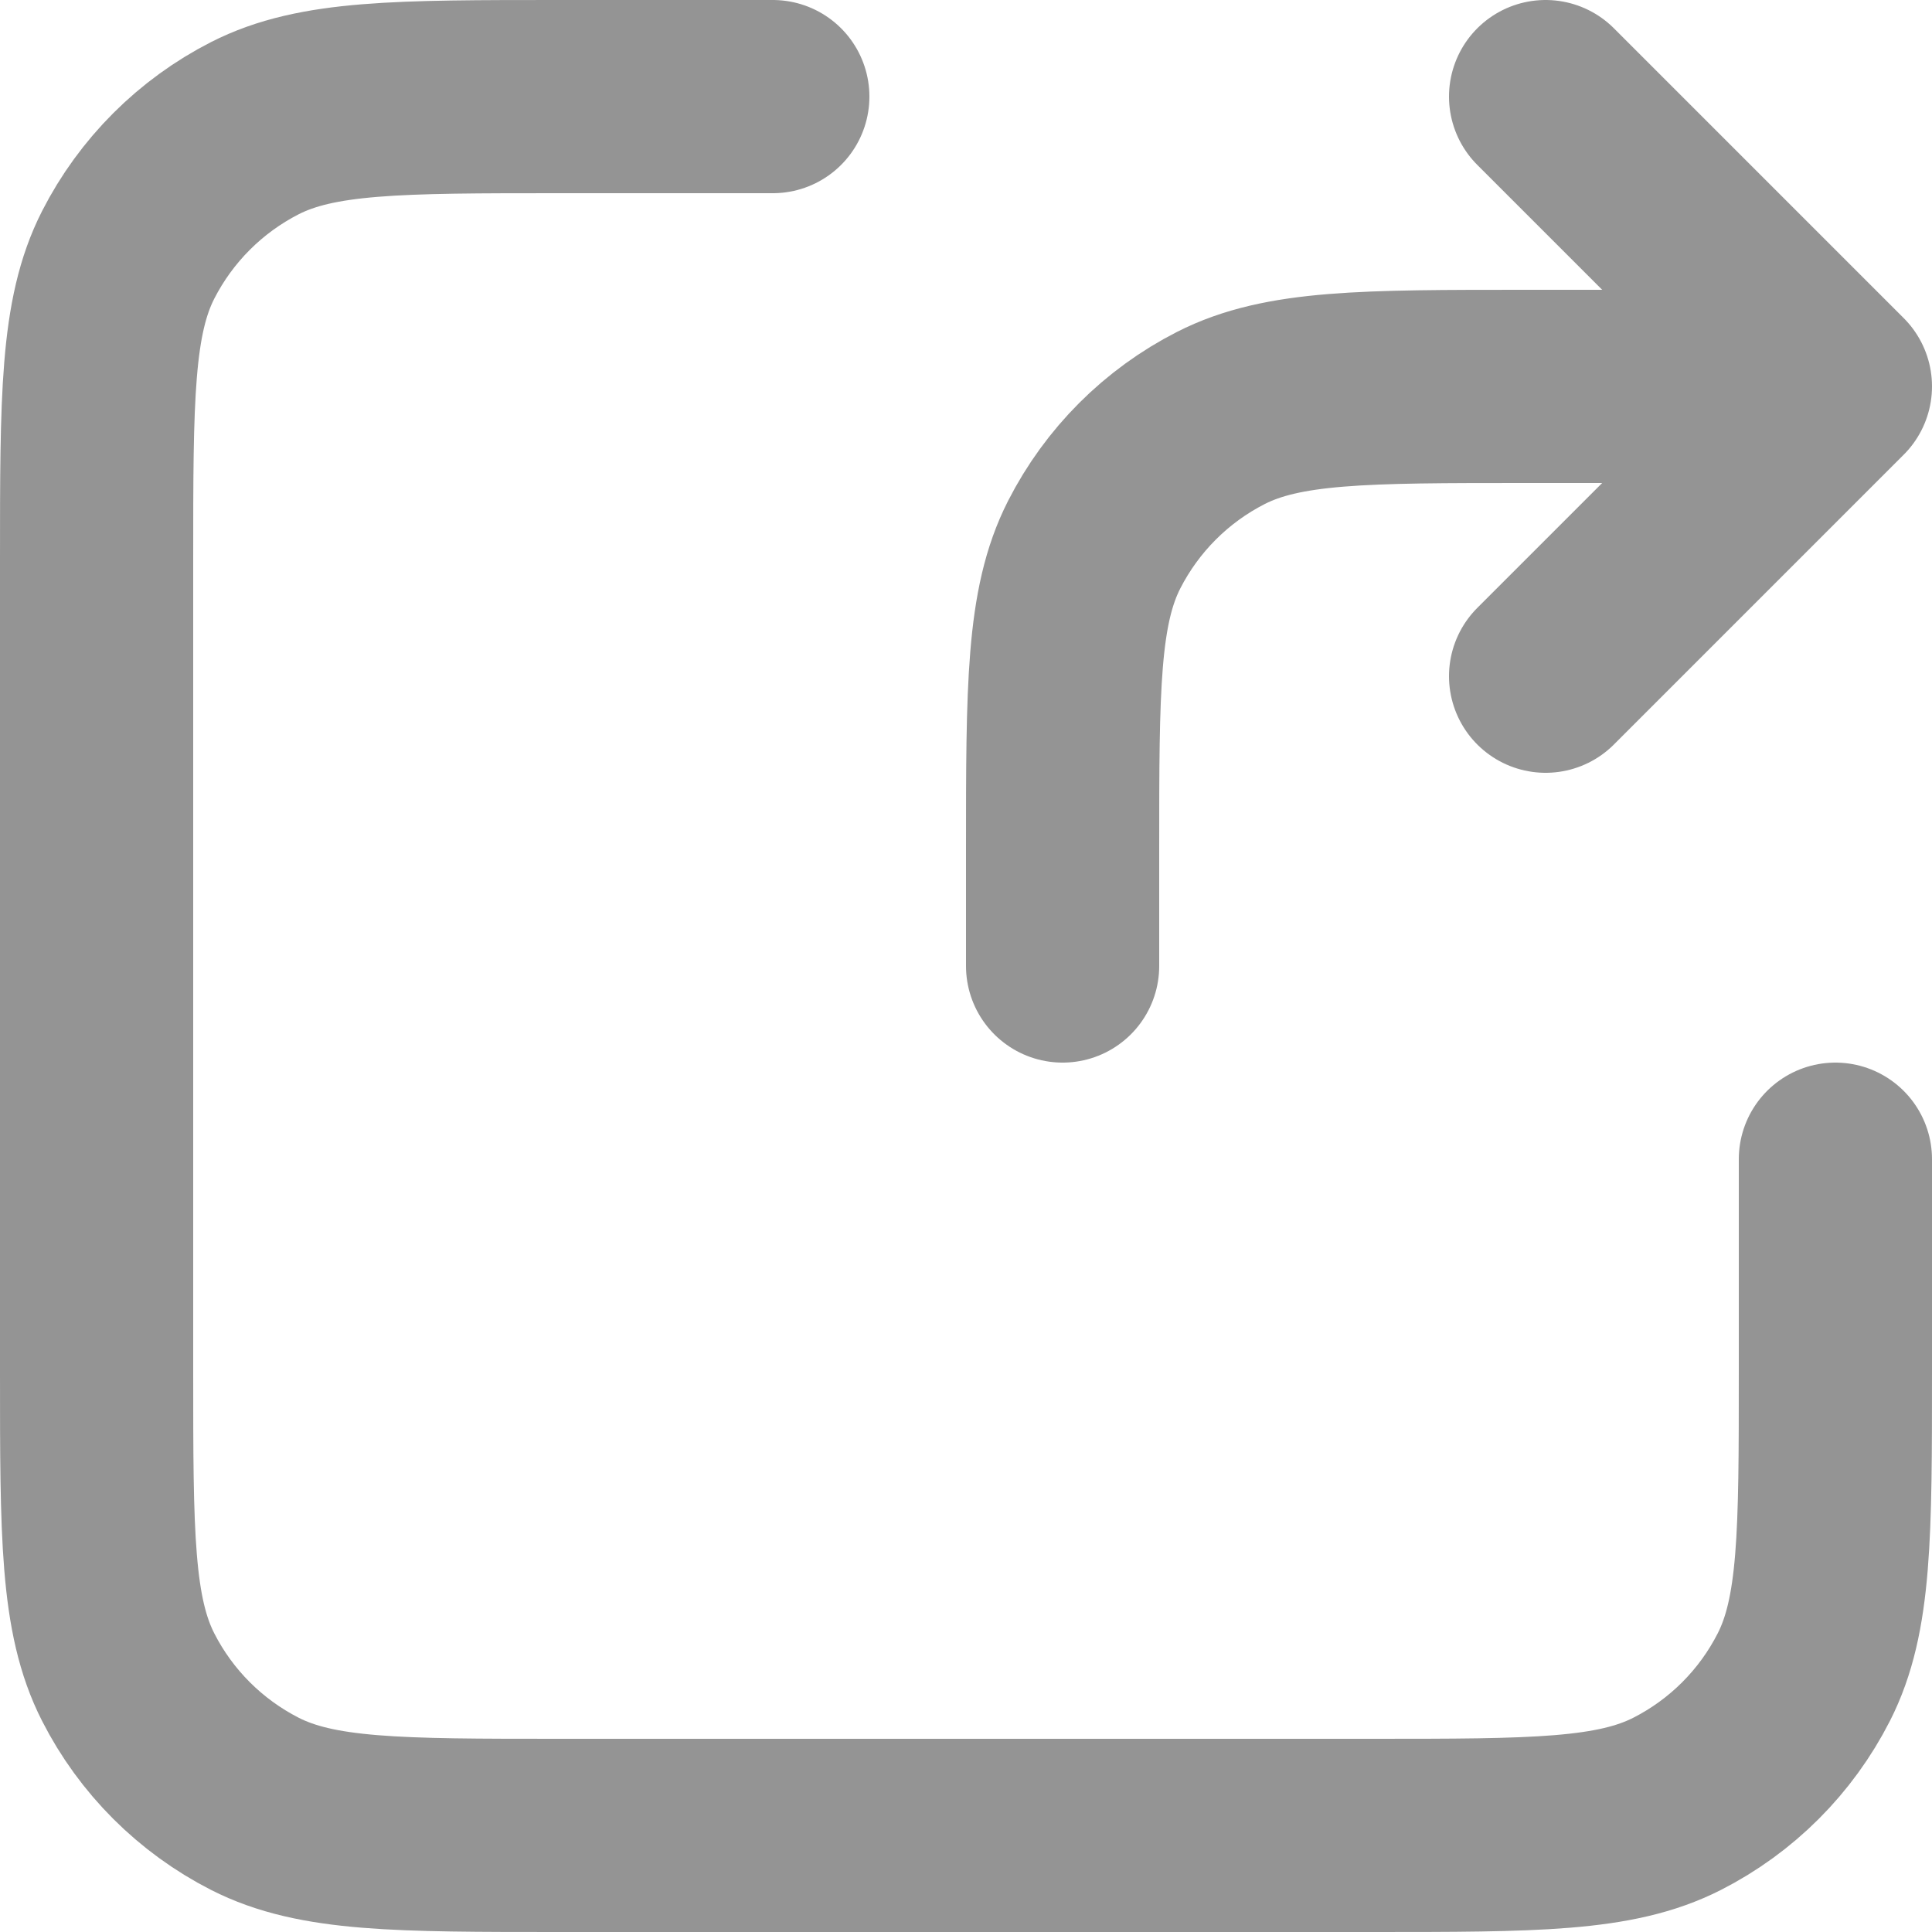 <svg width="20" height="20" viewBox="0 0 20 20" fill="none" xmlns="http://www.w3.org/2000/svg">
<path d="M19 4H15.8C14.12 4 13.28 4 12.638 4.327C12.073 4.615 11.615 5.074 11.327 5.638C11 6.28 11 7.12 11 8.8V10M19 4L16 1M19 4L16 7M8 1H5.8C4.12 1 3.28 1 2.638 1.327C2.074 1.615 1.615 2.074 1.327 2.638C1 3.28 1 4.12 1 5.8V14.2C1 15.88 1 16.72 1.327 17.362C1.615 17.927 2.074 18.385 2.638 18.673C3.28 19 4.12 19 5.8 19H14.2C15.88 19 16.72 19 17.362 18.673C17.927 18.385 18.385 17.927 18.673 17.362C19 16.72 19 15.88 19 14.2V12" stroke="#949494" stroke-width="2" stroke-linecap="round" stroke-linejoin="round"/>
</svg>
